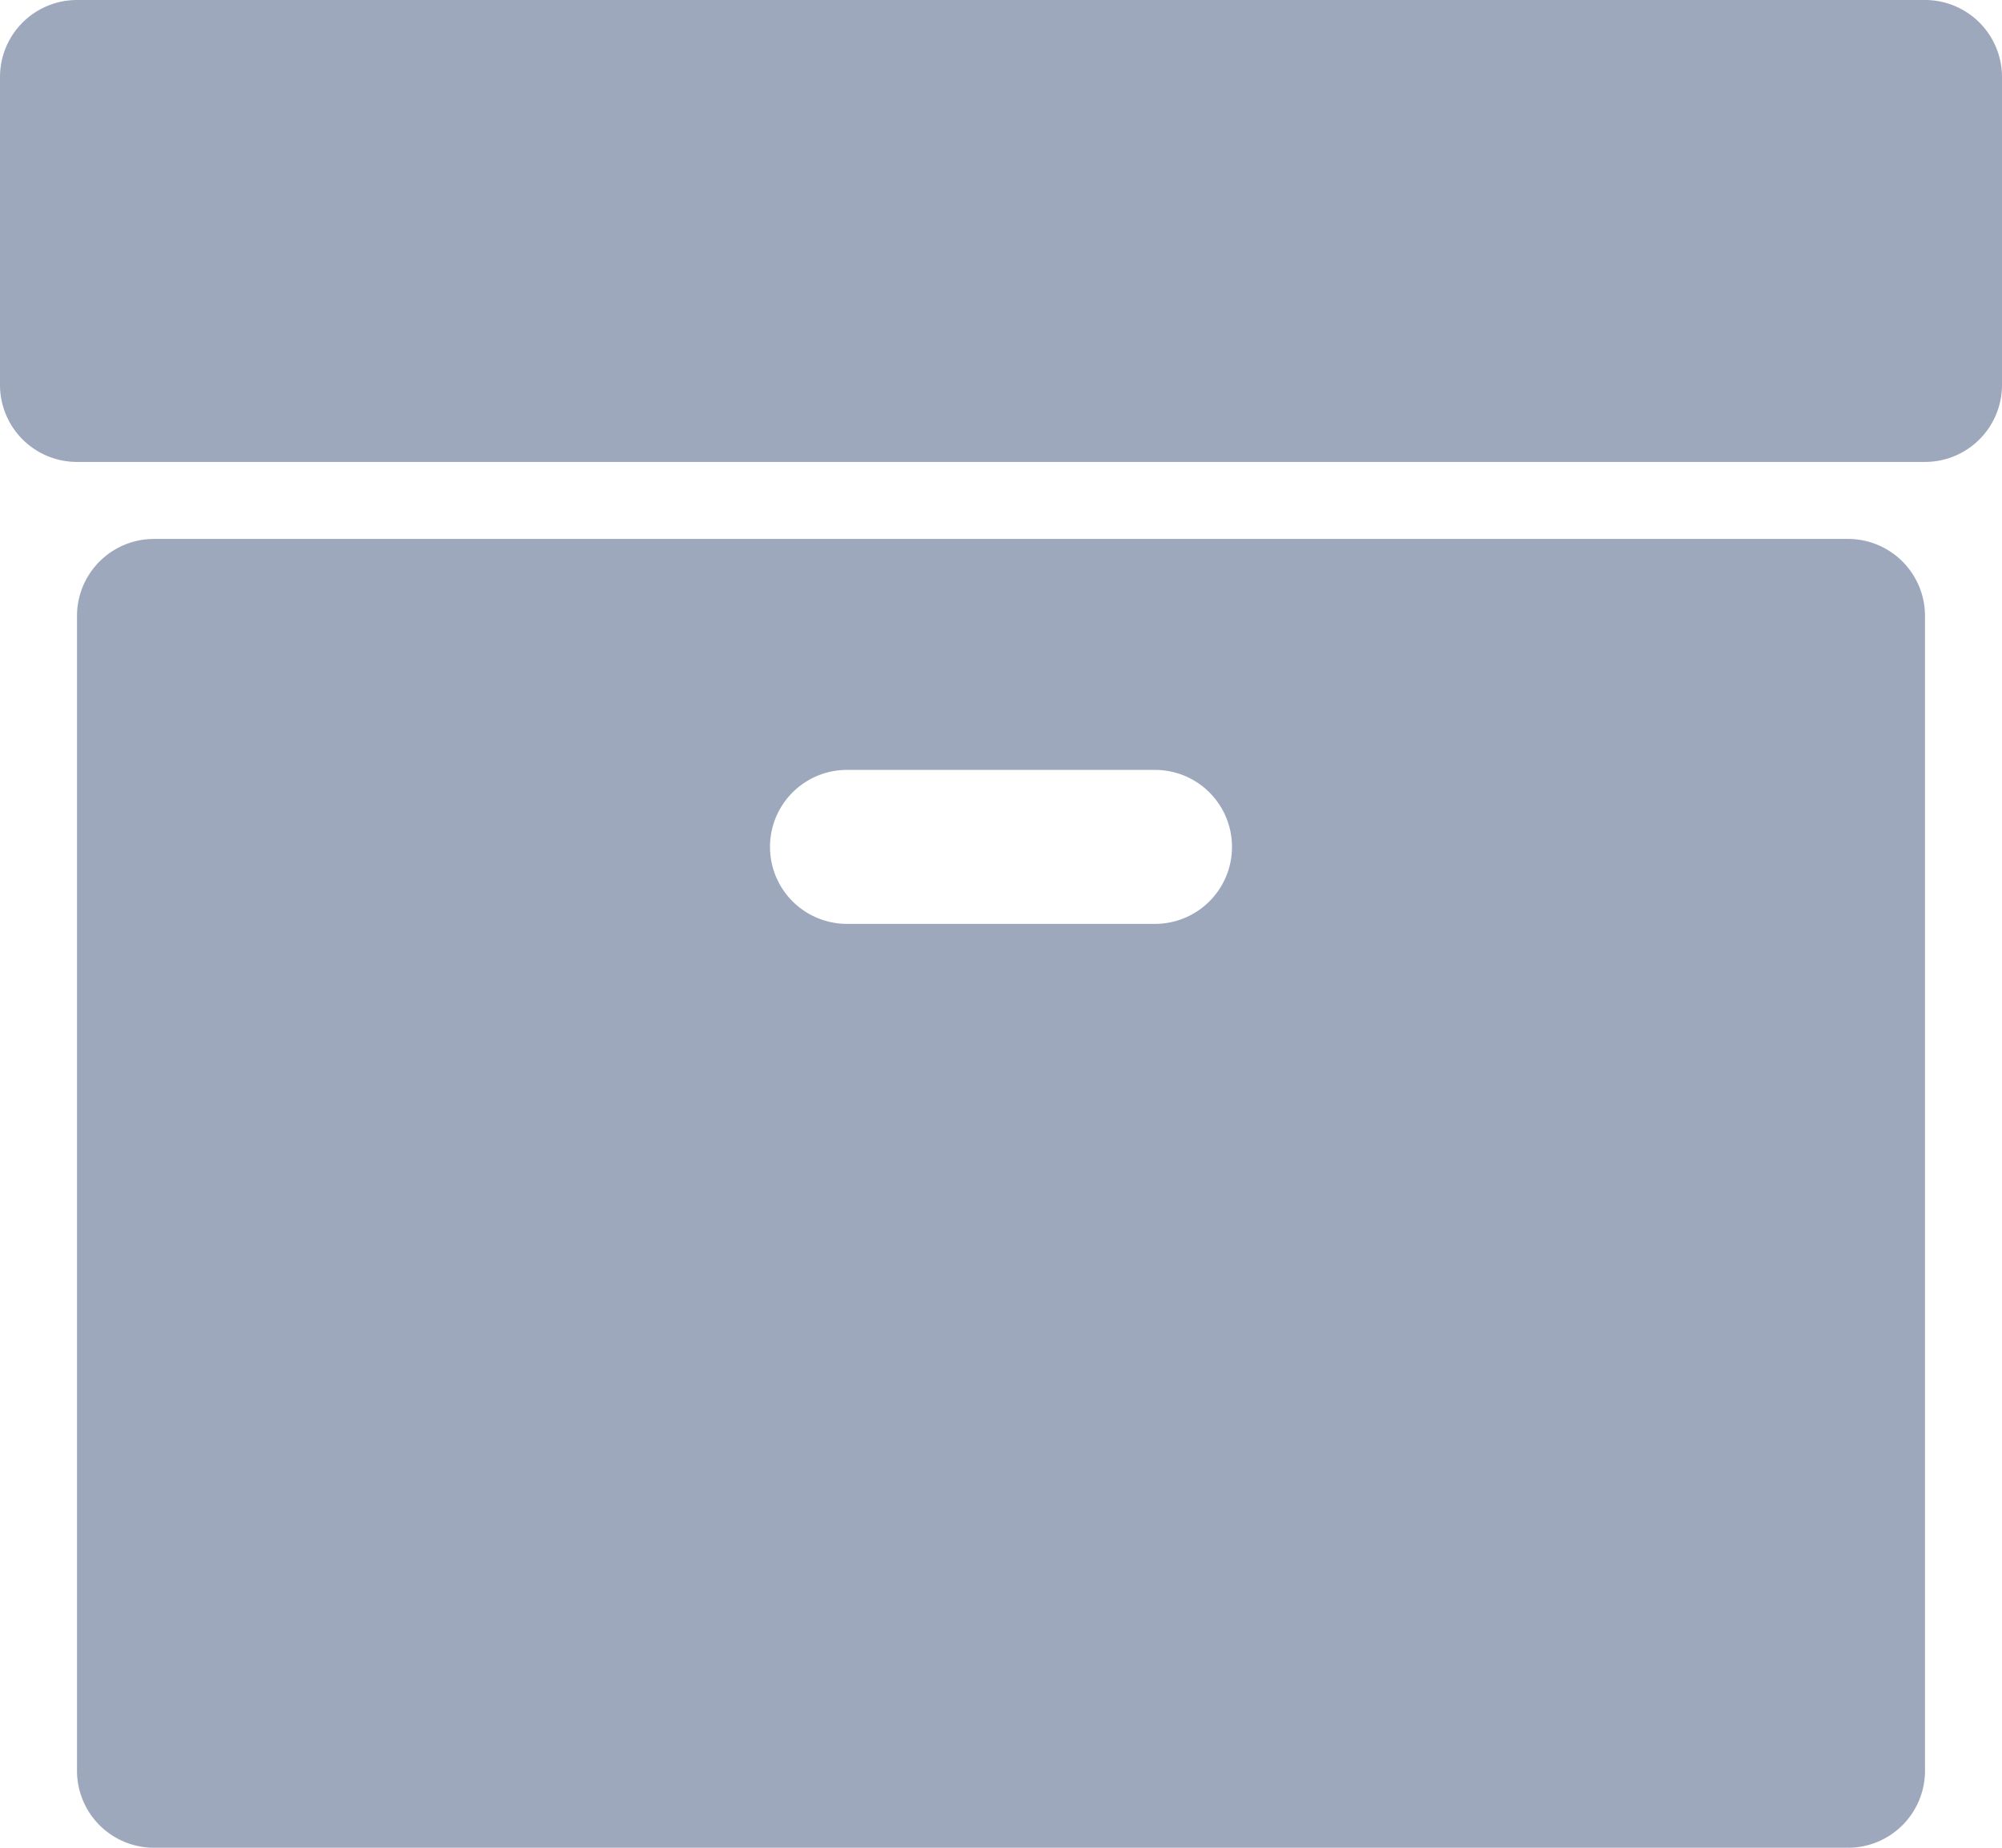 <svg xmlns="http://www.w3.org/2000/svg" viewBox="0 0 26 24"><defs><style>.cls-1{fill:#9ea8bd;}</style></defs><title>archive</title><g id="Layer_2" data-name="Layer 2"><g id="Layer_1-2" data-name="Layer 1"><path class="cls-1" d="M26,5a1,1,0,0,1-1,1H1A1,1,0,0,1,0,5V1A1,1,0,0,1,1,0H25a1,1,0,0,1,1,1ZM25,23a1,1,0,0,1-1,1H2a1,1,0,0,1-1-1V8A1,1,0,0,1,2,7H24a1,1,0,0,1,1,1ZM15,10H11a1,1,0,0,0,0,2h4a1,1,0,0,0,0-2Z"/></g></g></svg>
